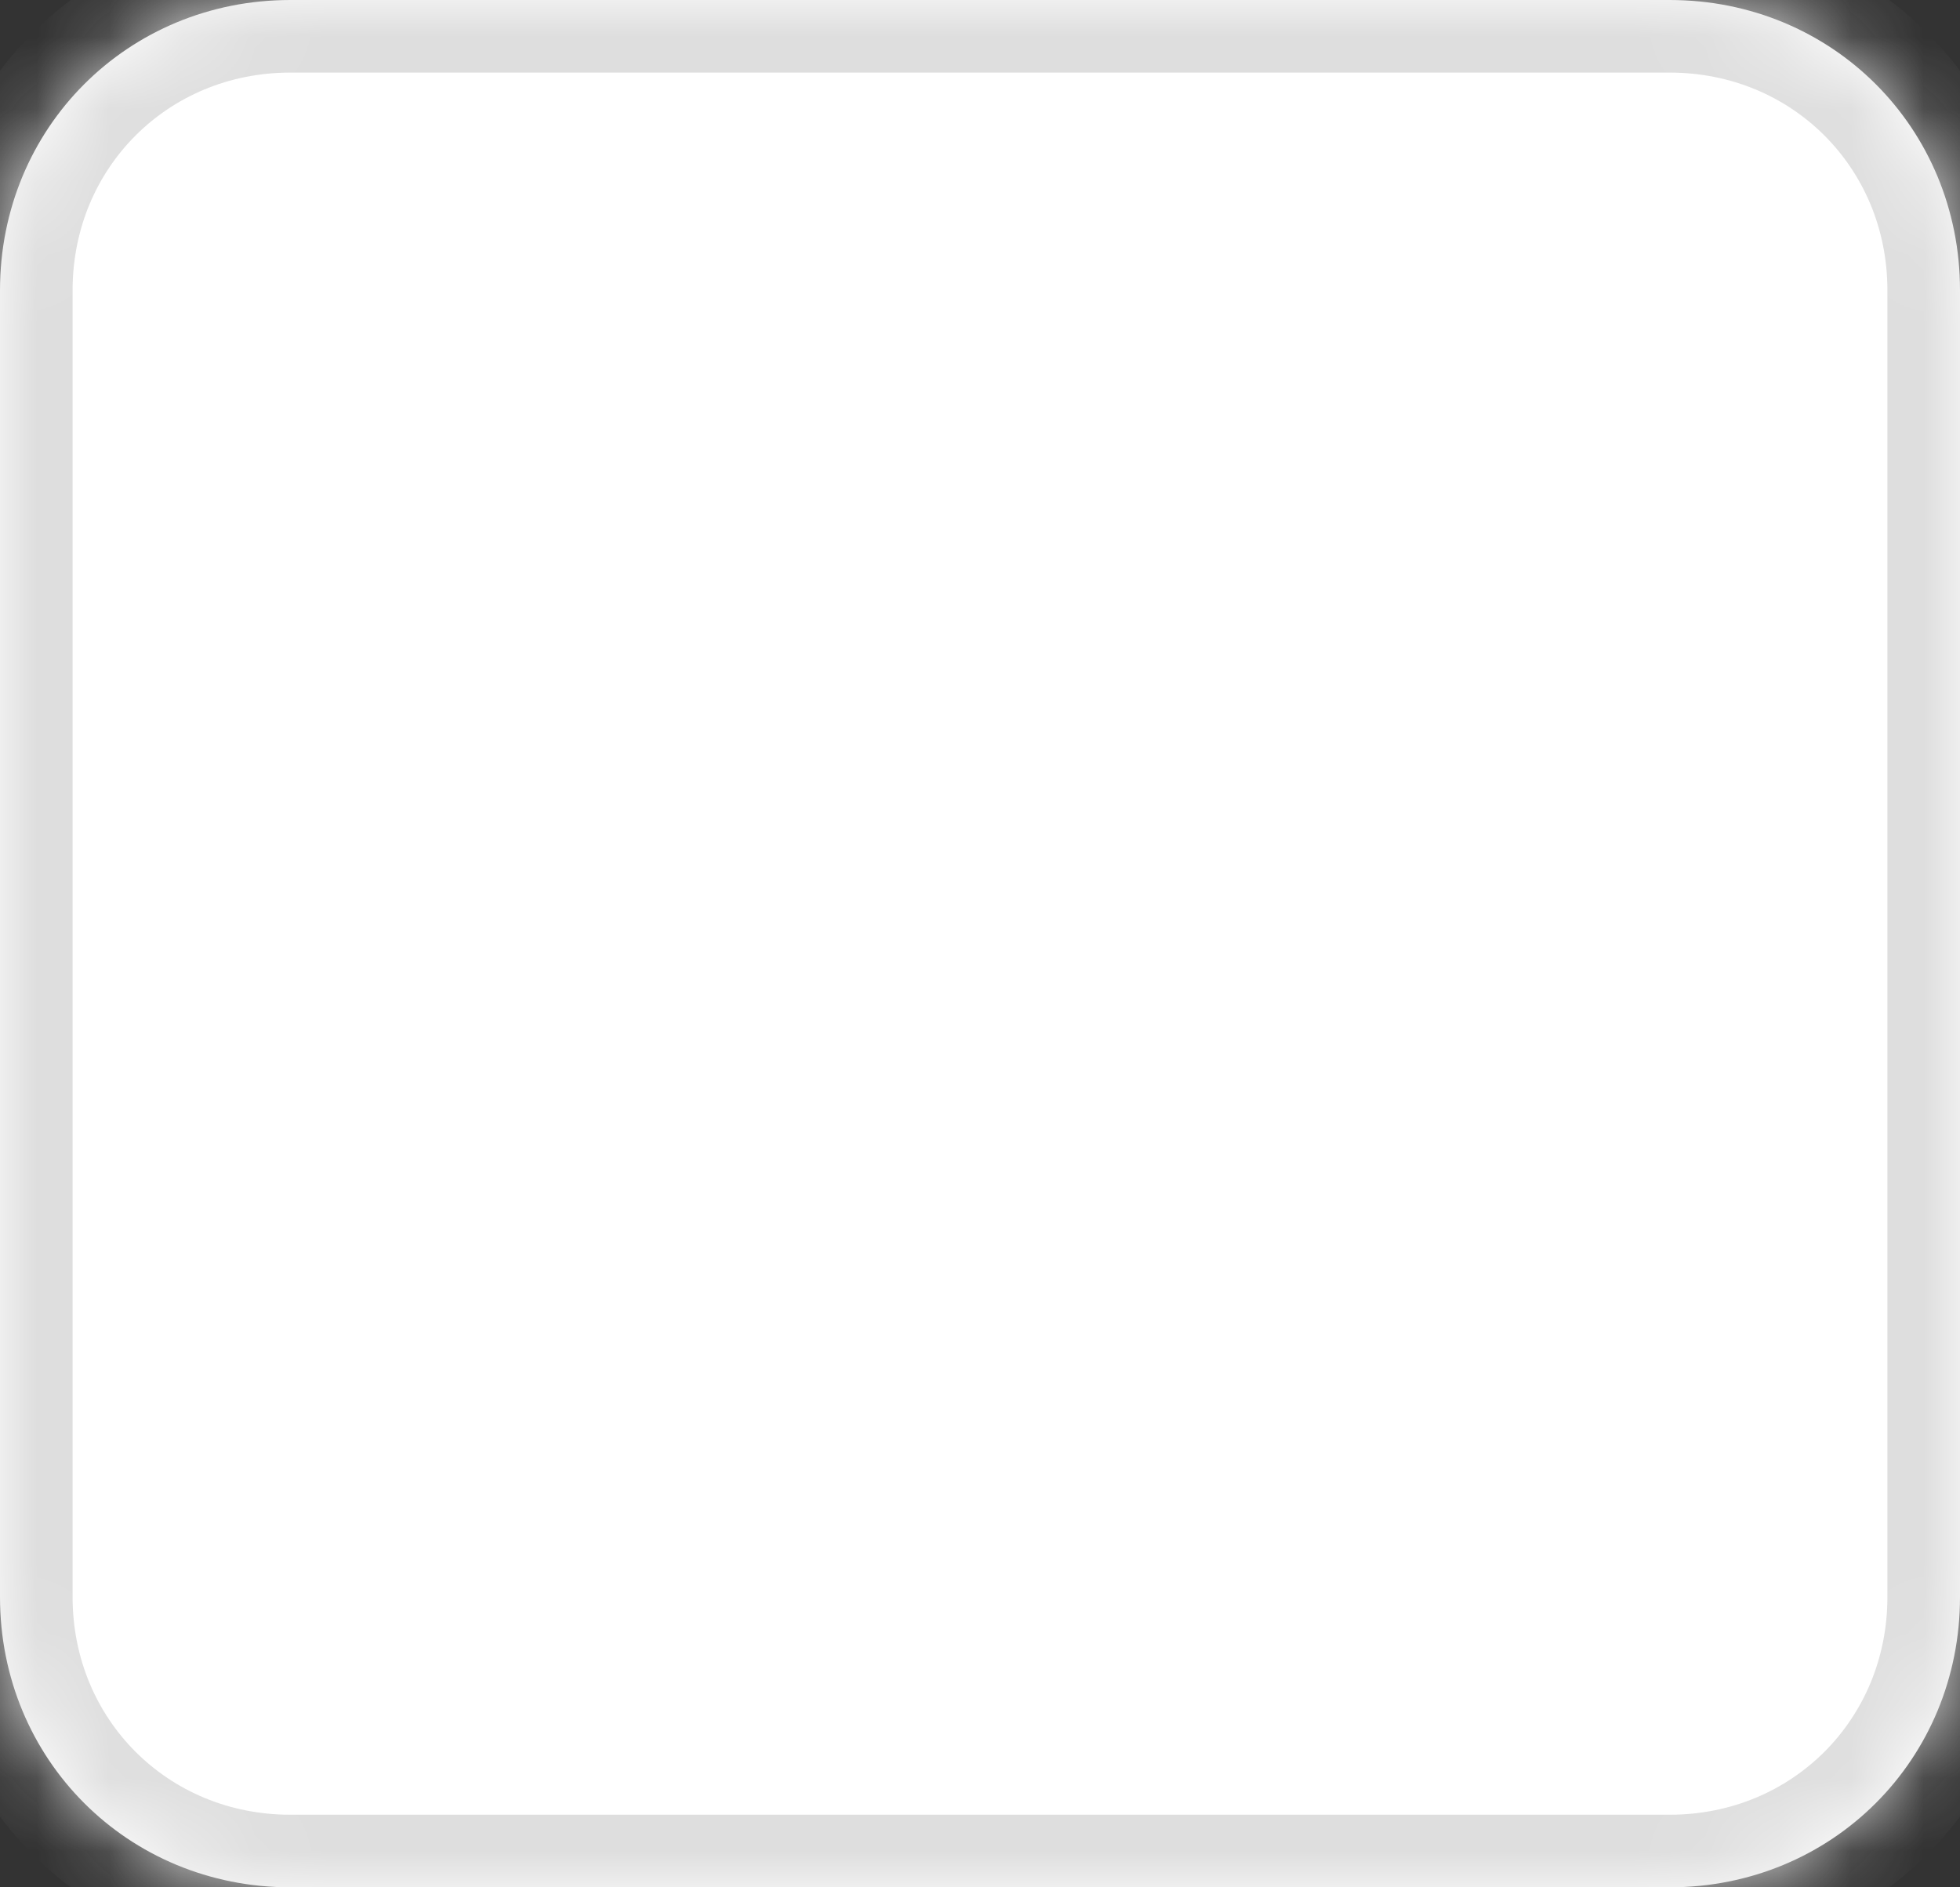 ﻿<?xml version="1.0" encoding="utf-8"?>
<svg version="1.1" xmlns:xlink="http://www.w3.org/1999/xlink" width="27px" height="26px" xmlns="http://www.w3.org/2000/svg">
  <rect width="100%" height="100%" fill="#333333" stroke="none"/>
  <defs>
    <mask fill="white" id="clip1">
      <path d="M 0 22  L 0 16.148  L 0 9.235  L 0 4  C 0 1.76  1.76 0  4 0  L 7.815 0  L 23 0  C 25.24 0  27 1.76  27 4  L 27 14.173  L 27 16.148  L 27 22  C 27 24.24  25.24 26  23 26  L 15.716 26  L 7.815 26  L 4 26  C 1.76 26  0 24.24  0 22  Z " fill-rule="evenodd" />
    </mask>
  </defs>
  <g transform="matrix(1 0 0 1 -622 -1855 )">
    <path d="M 0 22  L 0 16.148  L 0 9.235  L 0 4  C 0 1.76  1.76 0  4 0  L 7.815 0  L 23 0  C 25.24 0  27 1.76  27 4  L 27 14.173  L 27 16.148  L 27 22  C 27 24.24  25.24 26  23 26  L 15.716 26  L 7.815 26  L 4 26  C 1.76 26  0 24.24  0 22  Z " fill-rule="nonzero" fill="#ffffff" stroke="none" transform="matrix(1 0 0 1 622 1855 )" />
    <path d="M 0 22  L 0 16.148  L 0 9.235  L 0 4  C 0 1.76  1.76 0  4 0  L 7.815 0  L 23 0  C 25.24 0  27 1.76  27 4  L 27 14.173  L 27 16.148  L 27 22  C 27 24.24  25.24 26  23 26  L 15.716 26  L 7.815 26  L 4 26  C 1.76 26  0 24.24  0 22  Z " stroke-width="2" stroke="#dedede" fill="none" transform="matrix(1 0 0 1 622 1855 )" mask="url(#clip1)" />
  </g>
</svg>
